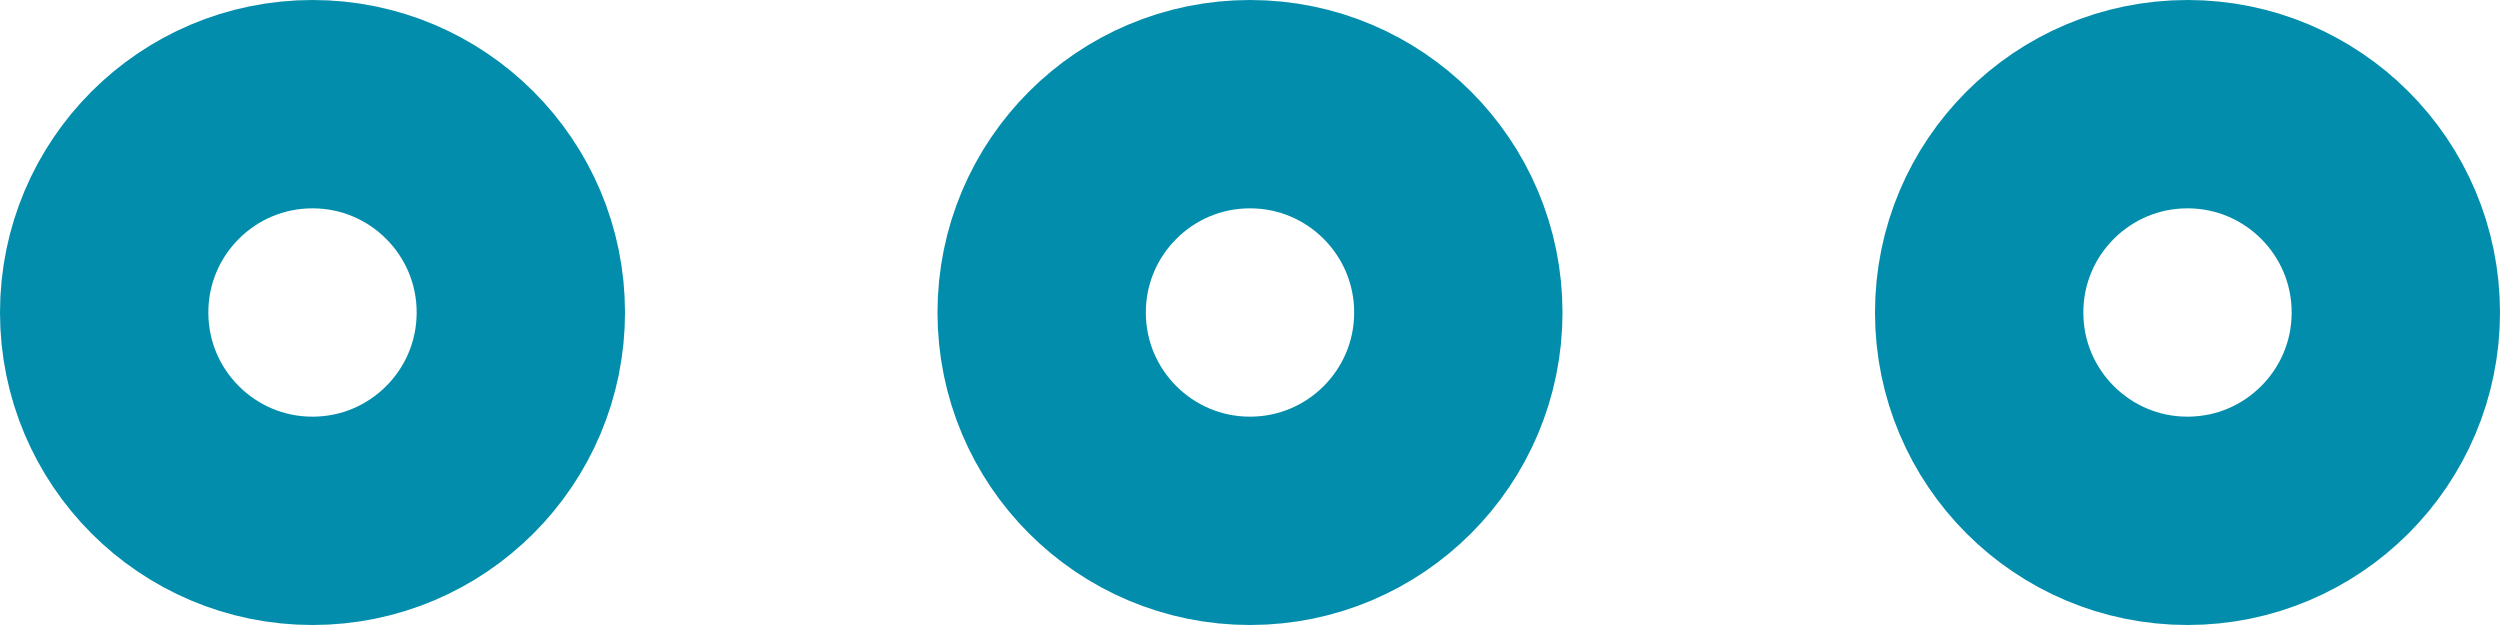 <?xml version="1.0" encoding="UTF-8"?>
<svg width="24px" height="6px" viewBox="0 0 24 6" version="1.1" xmlns="http://www.w3.org/2000/svg" xmlns:xlink="http://www.w3.org/1999/xlink">
    <!-- Generator: Sketch 53.2 (72643) - https://sketchapp.com -->
    <title>@2xicn_stepper</title>
    <desc>Created with Sketch.</desc>
    <g id="Components" stroke="none" stroke-width="1" fill="none" fill-rule="evenodd">
        <g id="Toolkit-Documentation:-Components" transform="translate(-137, -1557)">
            <g id="Layout" transform="translate(136, 1003)">
                <g id="Stepper" transform="translate(1, 518)">
                    <g id="icn_stepper" transform="translate(0, 27)">
                        <polygon id="Shape" points="0 0 24 0 24 24 0 24"></polygon>
                        <circle id="Oval" stroke="#018DAB" stroke-width="2" cx="12" cy="12" r="2"></circle>
                        <circle id="Oval" stroke="#018DAB" stroke-width="2" cx="3" cy="12" r="2"></circle>
                        <circle id="Oval" stroke="#018DAB" stroke-width="2" cx="21" cy="12" r="2"></circle>
                    </g>
                </g>
            </g>
        </g>
    </g>
</svg>